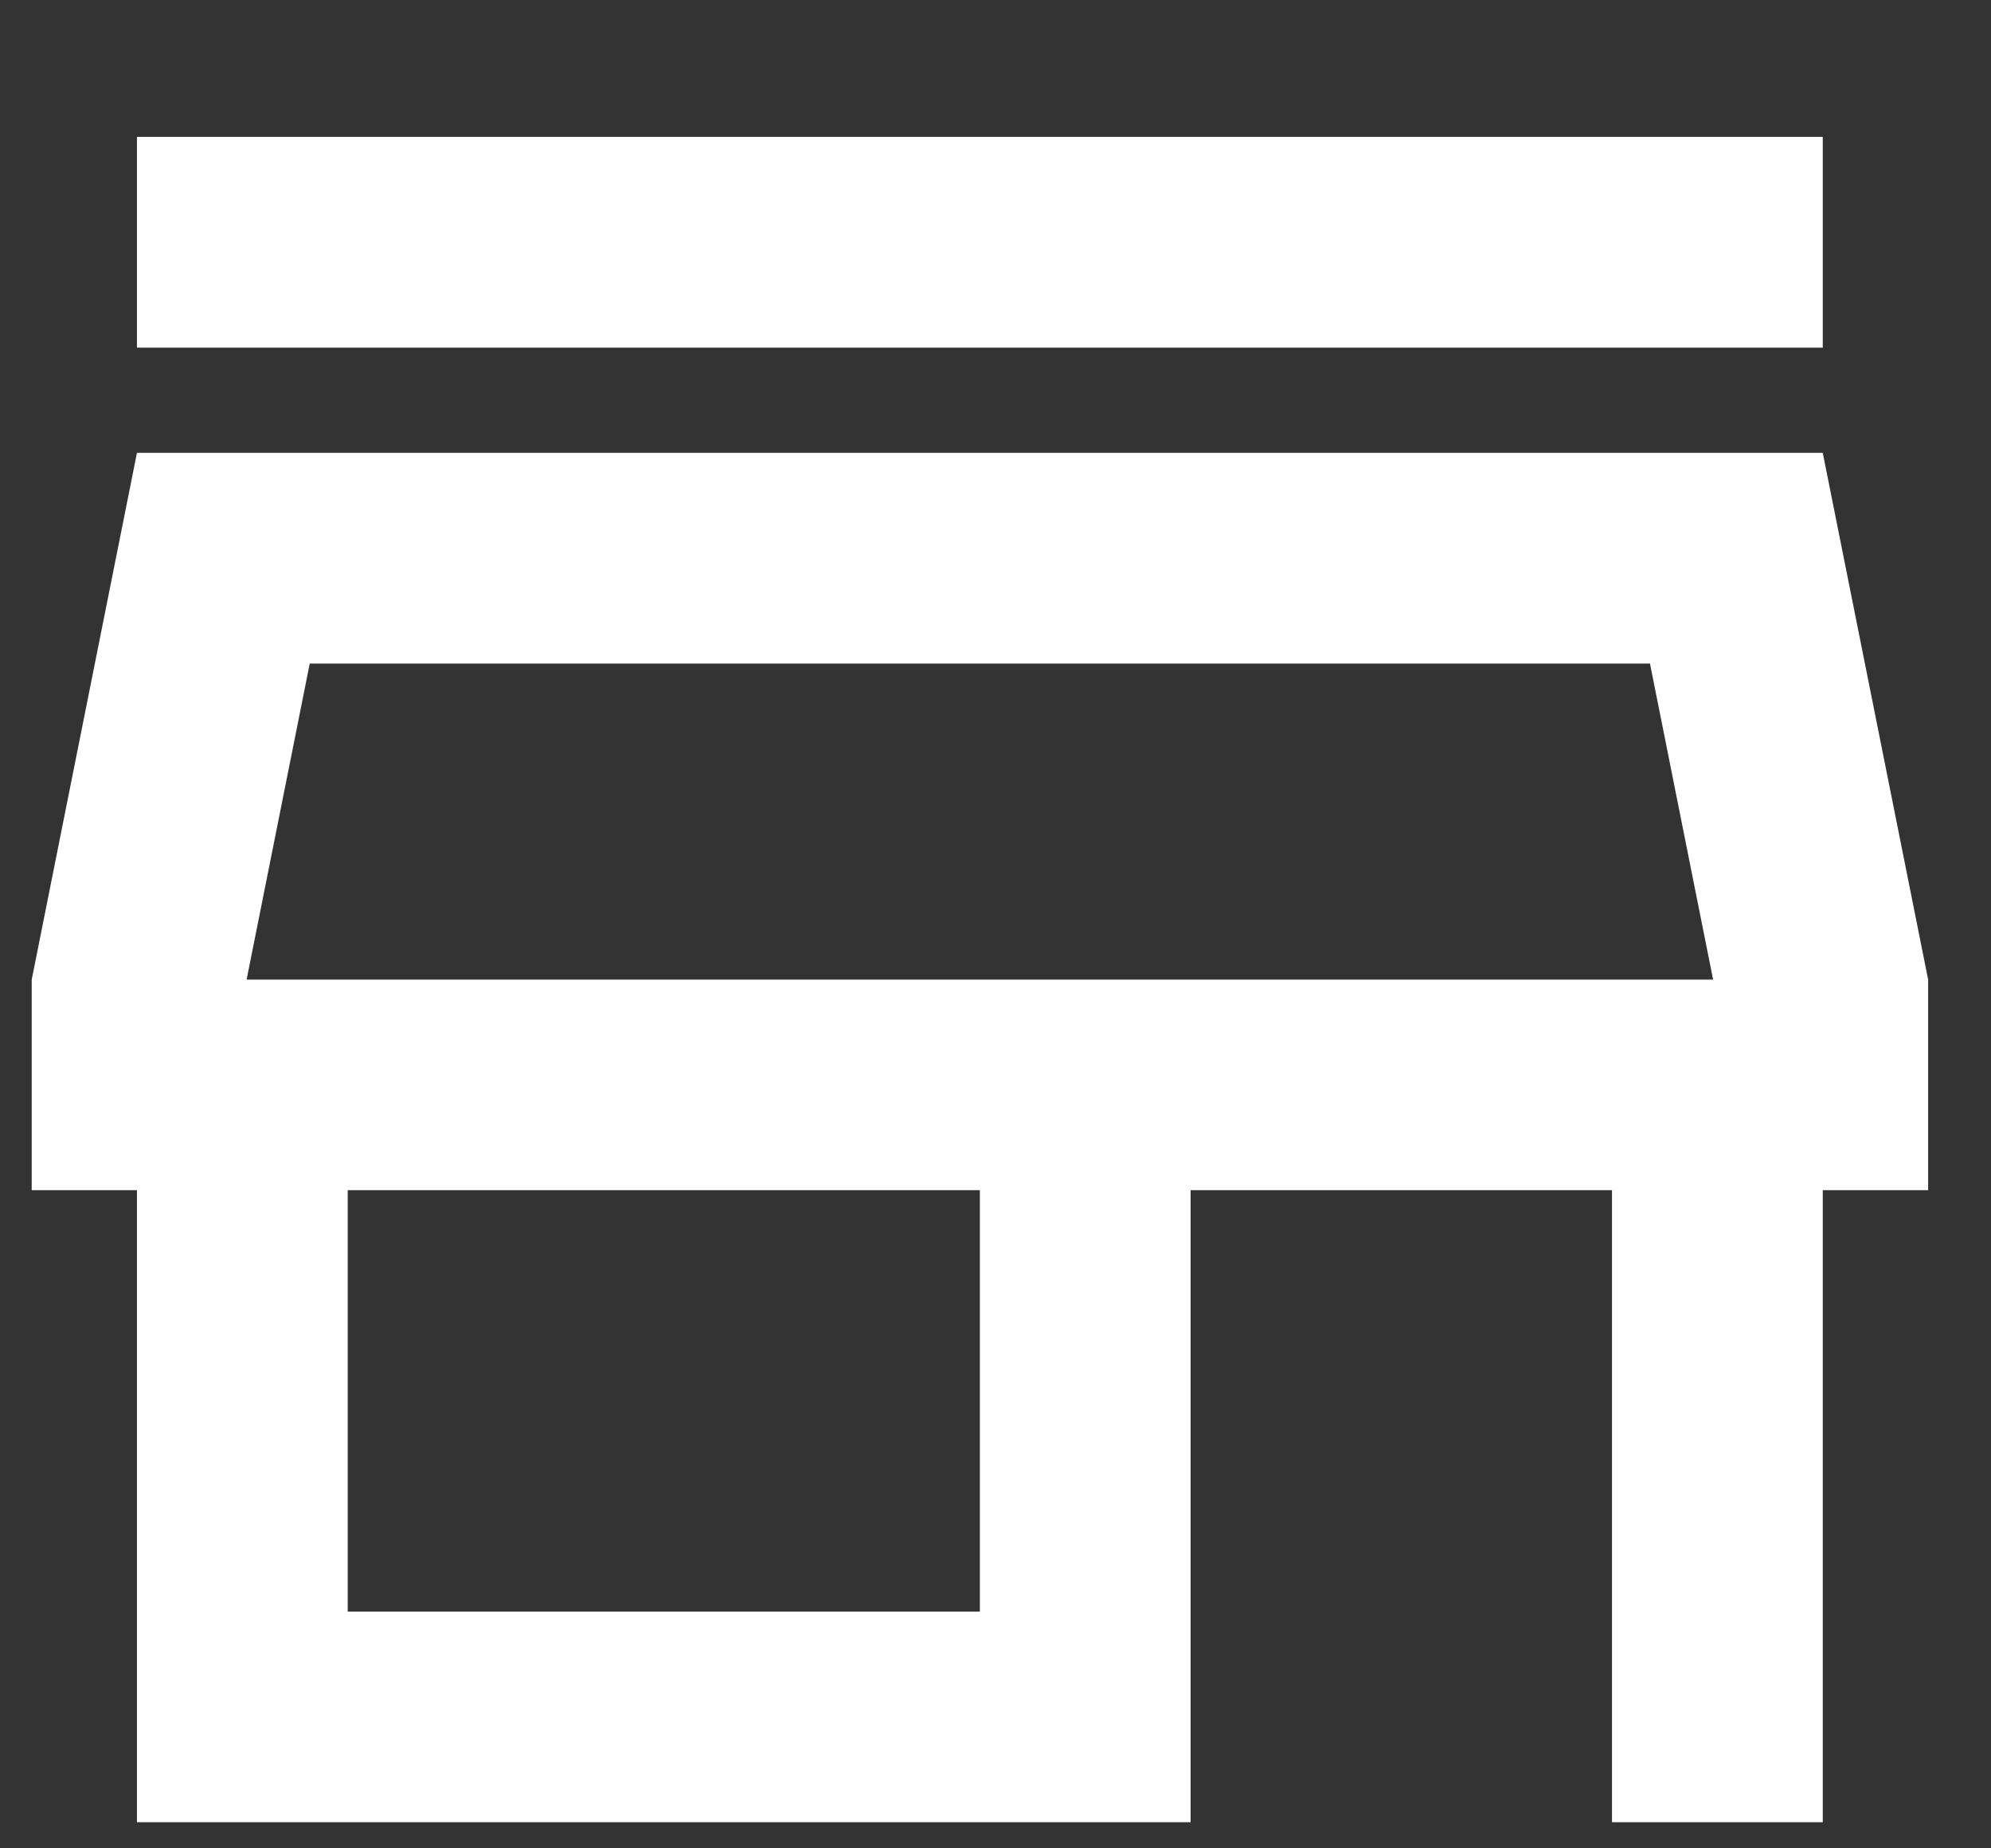 <svg width="14" height="13" viewBox="0 0 14 13" fill="none" xmlns="http://www.w3.org/2000/svg">
<rect x="0" y="0" width="14" height="13" fill="#333333" stroke="none"/>
<path id="Vector" d="M11.602 4.667L12.046 6.89H1.734L2.178 4.667H11.602ZM12.817 0.963H0.963V2.445H12.817V0.963ZM12.817 3.185H0.963L0.223 6.89V8.371H0.963V12.816H8.372V8.371H11.335V12.816H12.817V8.371H13.558V6.89L12.817 3.185ZM2.445 11.335V8.371H6.89V11.335H2.445Z" fill="white"/>
</svg>

